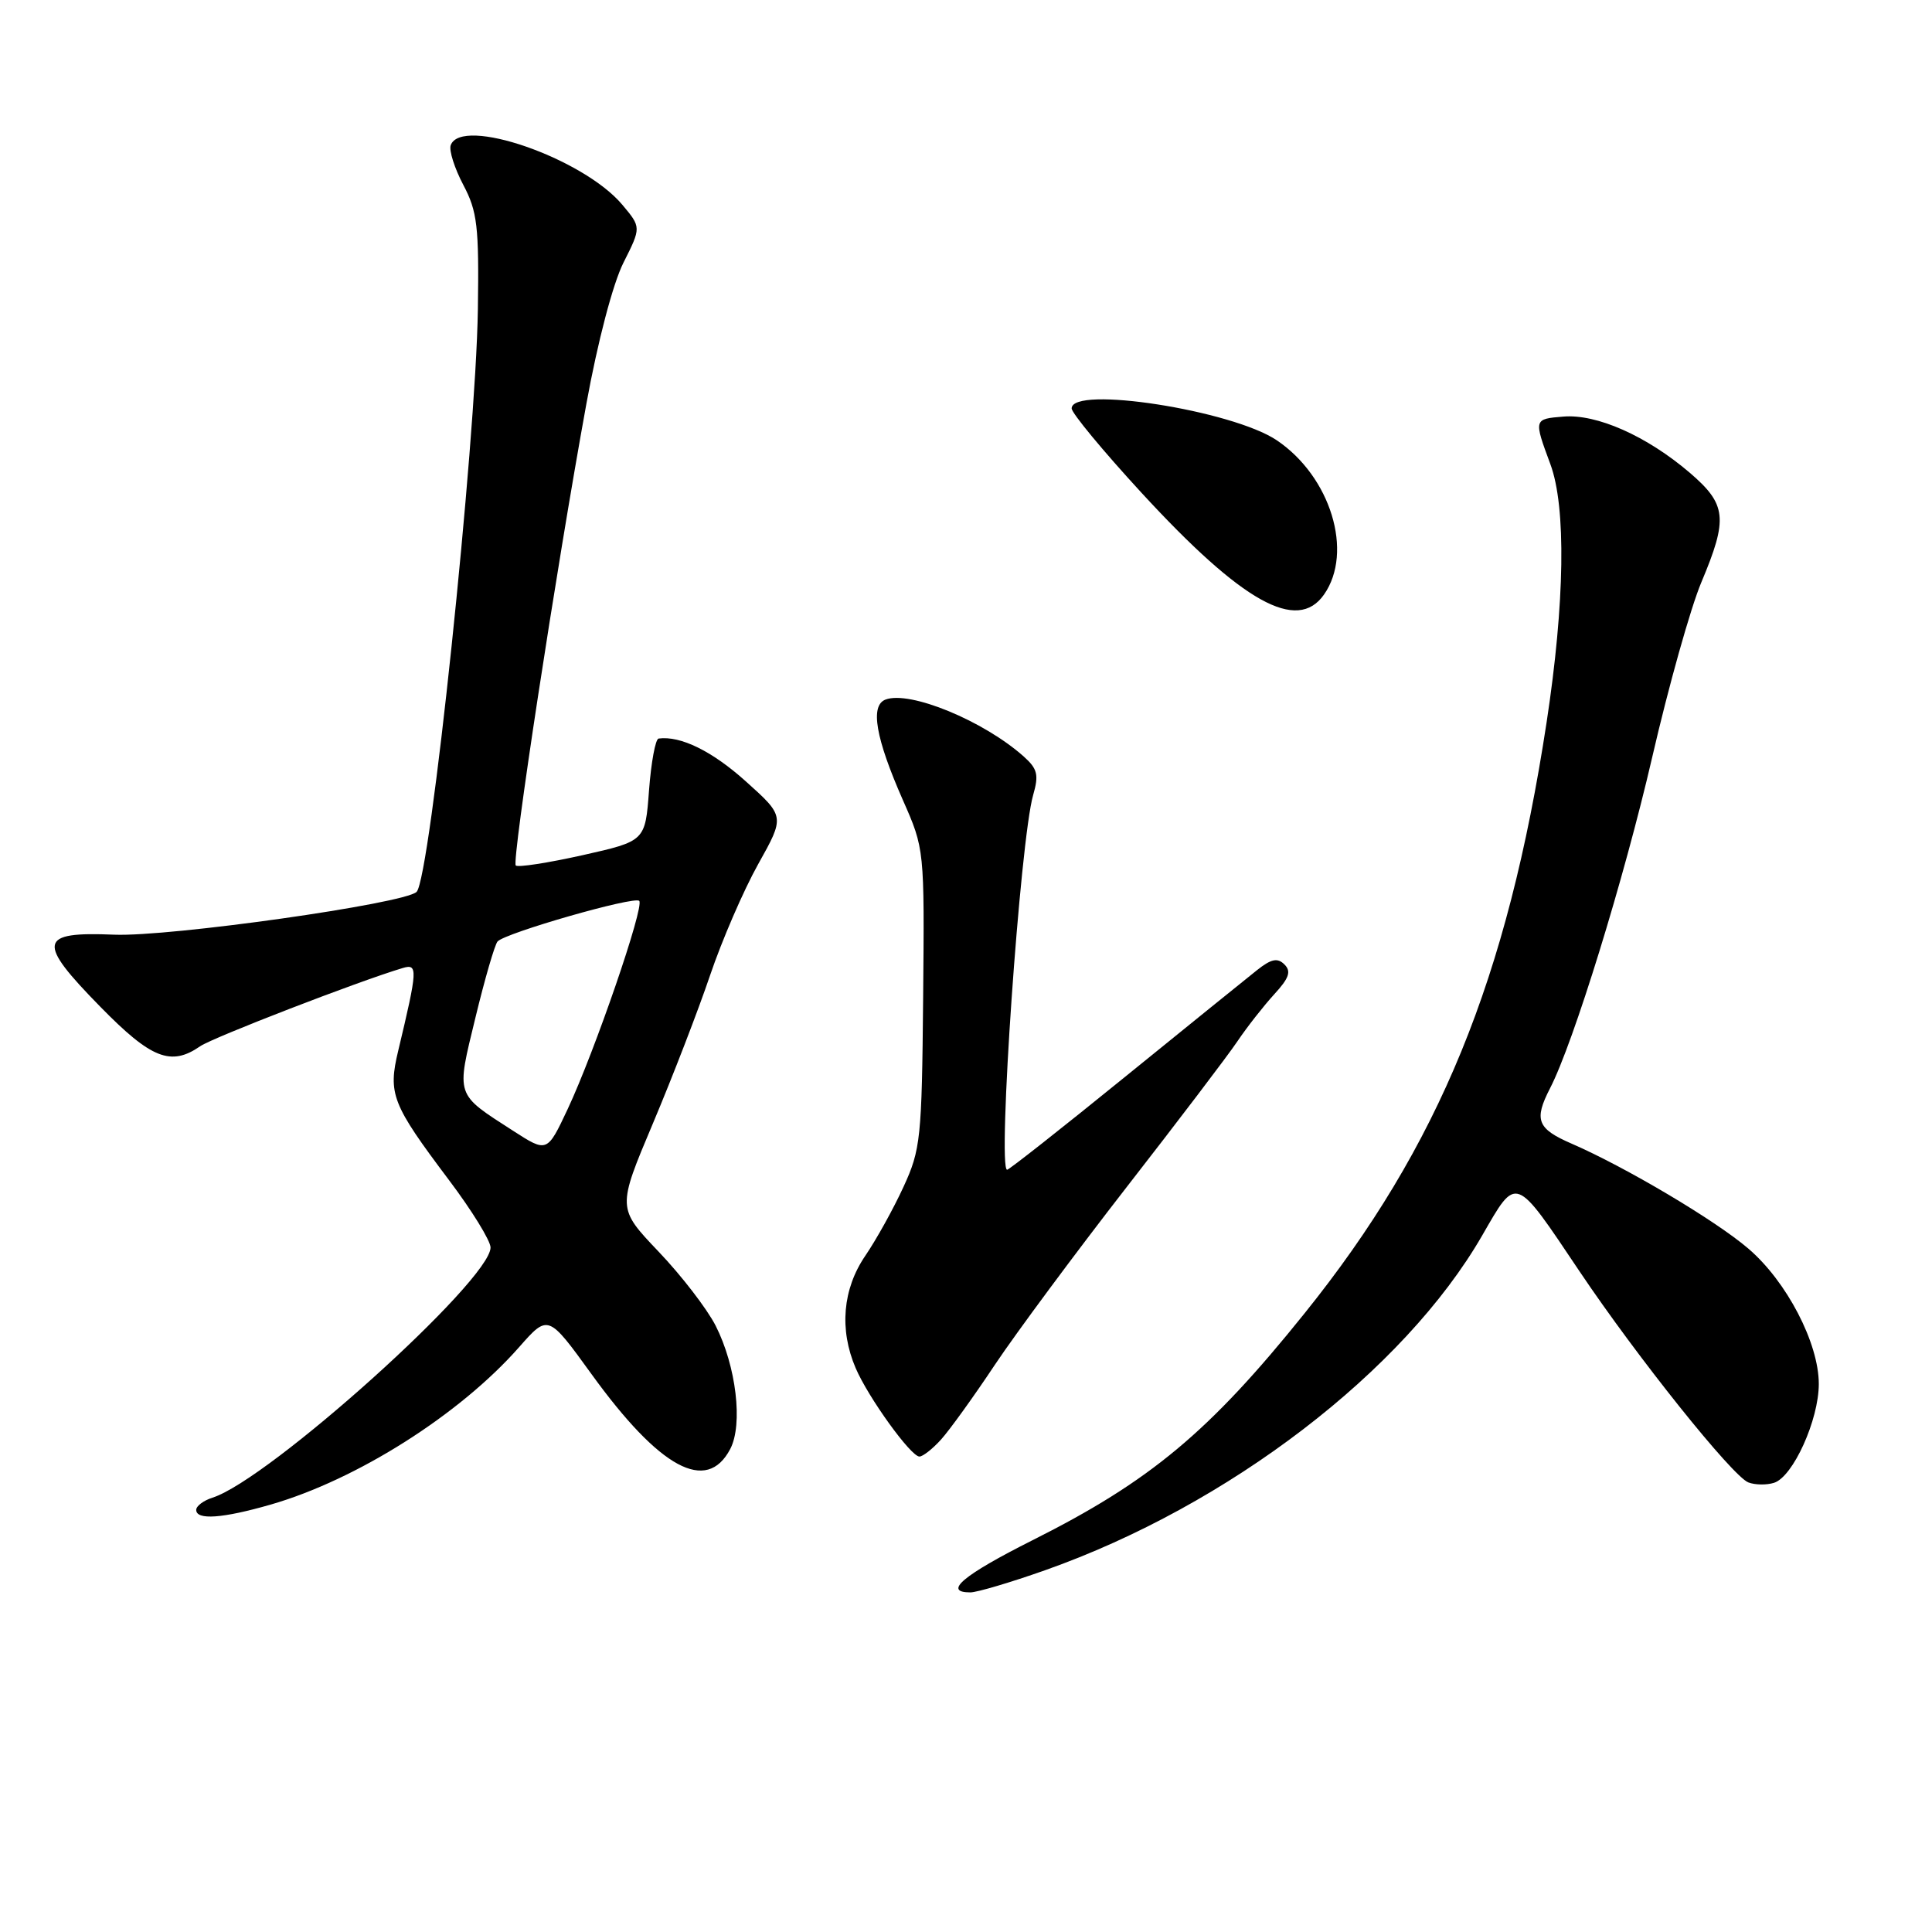 <?xml version="1.0" encoding="UTF-8" standalone="no"?>
<!DOCTYPE svg PUBLIC "-//W3C//DTD SVG 1.1//EN" "http://www.w3.org/Graphics/SVG/1.1/DTD/svg11.dtd" >
<svg xmlns="http://www.w3.org/2000/svg" xmlns:xlink="http://www.w3.org/1999/xlink" version="1.1" viewBox="0 0 256 256">
 <g >
 <path fill="currentColor"
d=" M 138.49 208.06 C 162.76 199.49 186.04 181.66 196.39 163.72 C 201.01 155.71 200.65 155.57 209.31 168.48 C 216.94 179.84 229.56 195.62 231.67 196.43 C 232.56 196.77 234.09 196.79 235.07 196.48 C 237.59 195.68 241.00 188.14 241.00 183.38 C 241.00 177.97 236.75 169.80 231.67 165.45 C 227.31 161.71 215.43 154.66 208.25 151.54 C 203.68 149.56 203.23 148.40 205.39 144.20 C 208.49 138.20 215.19 116.49 218.92 100.36 C 221.09 90.95 224.02 80.51 225.44 77.15 C 228.99 68.70 228.80 66.84 223.89 62.63 C 218.20 57.77 211.58 54.83 207.15 55.20 C 203.22 55.52 203.22 55.53 205.43 61.50 C 207.54 67.18 207.35 79.86 204.93 95.73 C 199.74 129.72 190.69 151.85 172.88 174.00 C 160.25 189.73 152.40 196.27 136.81 204.09 C 127.62 208.71 124.89 211.00 128.58 211.00 C 129.45 211.00 133.91 209.68 138.49 208.06 Z  M 35.85 199.37 C 47.28 196.08 60.93 187.43 68.78 178.51 C 72.63 174.14 72.63 174.14 78.35 182.04 C 87.43 194.60 93.64 197.95 96.76 192.00 C 98.47 188.74 97.55 181.01 94.82 175.65 C 93.68 173.42 90.28 169.00 87.26 165.84 C 81.78 160.08 81.78 160.08 86.51 148.87 C 89.11 142.71 92.52 133.87 94.09 129.23 C 95.66 124.59 98.53 117.96 100.47 114.49 C 104.00 108.18 104.00 108.18 98.82 103.53 C 94.37 99.53 90.18 97.47 87.27 97.86 C 86.85 97.92 86.28 101.00 86.00 104.71 C 85.50 111.45 85.50 111.45 77.18 113.32 C 72.60 114.34 68.62 114.96 68.34 114.68 C 67.79 114.12 73.67 75.62 77.70 53.50 C 79.20 45.25 81.22 37.57 82.61 34.81 C 84.97 30.12 84.97 30.12 82.45 27.12 C 77.26 20.95 61.11 15.36 59.72 19.25 C 59.48 19.94 60.23 22.30 61.39 24.50 C 63.25 28.02 63.48 29.99 63.32 41.00 C 63.05 58.92 57.00 116.42 55.20 118.18 C 53.57 119.75 22.47 124.15 15.13 123.85 C 5.07 123.43 4.82 124.76 13.32 133.43 C 20.04 140.29 22.65 141.32 26.53 138.63 C 28.20 137.48 47.52 130.01 53.36 128.27 C 55.39 127.66 55.35 128.42 52.77 139.21 C 51.39 144.96 51.92 146.30 59.48 156.35 C 62.52 160.38 65.00 164.41 65.00 165.30 C 65.00 169.66 35.63 196.08 28.15 198.45 C 26.97 198.83 26.00 199.55 26.00 200.07 C 26.00 201.45 29.49 201.20 35.85 199.37 Z  M 124.69 190.75 C 125.81 189.51 129.03 185.05 131.84 180.82 C 134.66 176.60 142.50 166.03 149.27 157.32 C 156.04 148.62 162.65 139.93 163.95 138.00 C 165.25 136.07 167.46 133.26 168.85 131.74 C 170.81 129.61 171.12 128.72 170.20 127.80 C 169.28 126.88 168.45 127.05 166.56 128.55 C 165.21 129.62 157.31 136.01 149.00 142.75 C 140.70 149.49 133.70 155.00 133.45 155.00 C 132.14 155.00 135.18 111.29 136.90 105.34 C 137.67 102.67 137.47 101.87 135.66 100.25 C 130.35 95.51 120.54 91.47 117.33 92.70 C 115.27 93.49 116.02 97.80 119.63 106.00 C 122.50 112.50 122.50 112.51 122.32 132.26 C 122.15 150.83 121.99 152.34 119.72 157.26 C 118.40 160.14 116.12 164.25 114.66 166.39 C 111.65 170.80 111.19 176.17 113.38 181.28 C 115.05 185.18 120.69 193.00 121.83 193.00 C 122.28 193.00 123.57 191.99 124.69 190.75 Z  M 175.44 78.78 C 179.38 73.15 176.32 63.15 169.18 58.34 C 163.26 54.36 142.00 51.05 142.00 54.12 C 142.00 54.73 146.16 59.76 151.25 65.29 C 164.63 79.83 171.88 83.87 175.44 78.78 Z  M 68.01 149.85 C 60.27 144.86 60.44 145.37 63.00 134.83 C 64.24 129.70 65.56 125.16 65.93 124.75 C 66.94 123.62 84.05 118.71 84.70 119.37 C 85.42 120.08 78.82 139.28 75.22 146.96 C 72.50 152.74 72.50 152.74 68.01 149.85 Z "/>
</g>
</svg>
